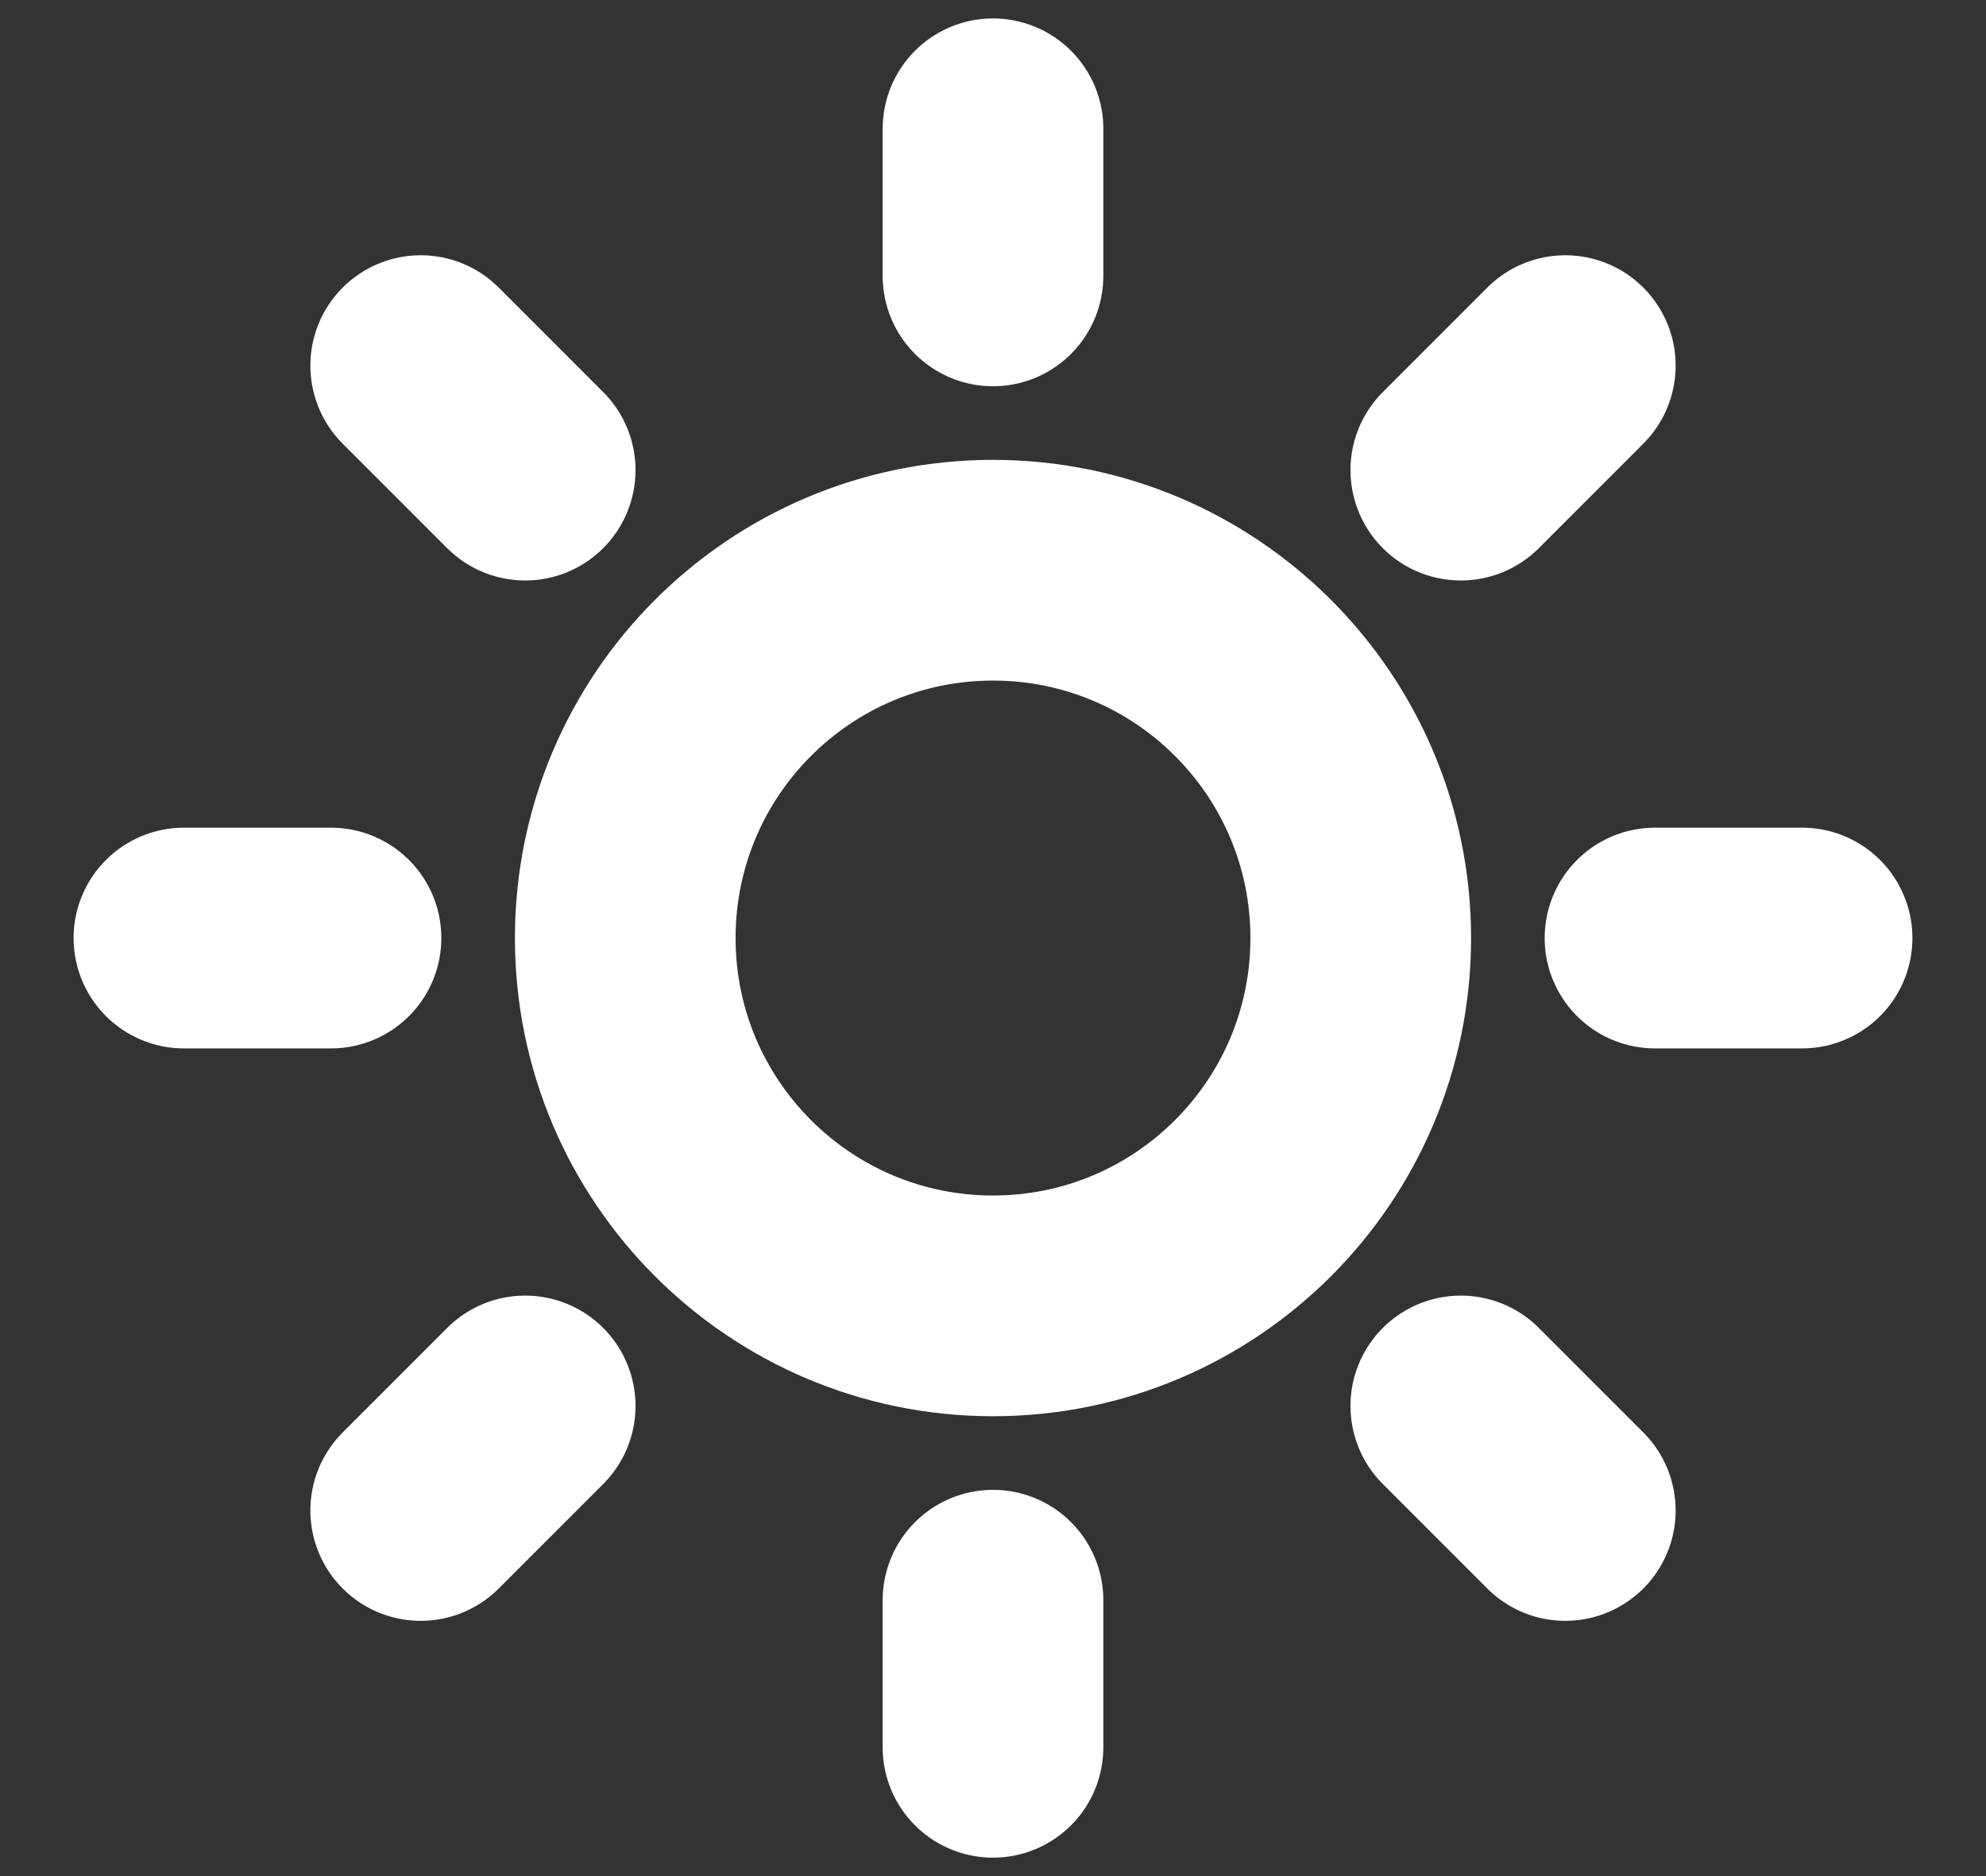<svg width="18" height="17" viewBox="0 0 18 17" fill="none" xmlns="http://www.w3.org/2000/svg">
<rect x="0" y="0" width="18" height="17" fill="#333333" stroke="none"/>
<path d="M9 1.167V2.5M9 14.5V15.833M3.813 3.313L4.76 4.26M13.24 12.74L14.187 13.687M1.667 8.5H3M15 8.5H16.333M3.813 13.687L4.76 12.74M13.24 4.26L14.187 3.313M12.333 8.5C12.333 10.341 10.841 11.833 9 11.833C7.159 11.833 5.667 10.341 5.667 8.5C5.667 6.659 7.159 5.167 9 5.167C10.841 5.167 12.333 6.659 12.333 8.5Z" stroke="white" stroke-width="2" stroke-linecap="round" stroke-linejoin="round"/>
</svg>
